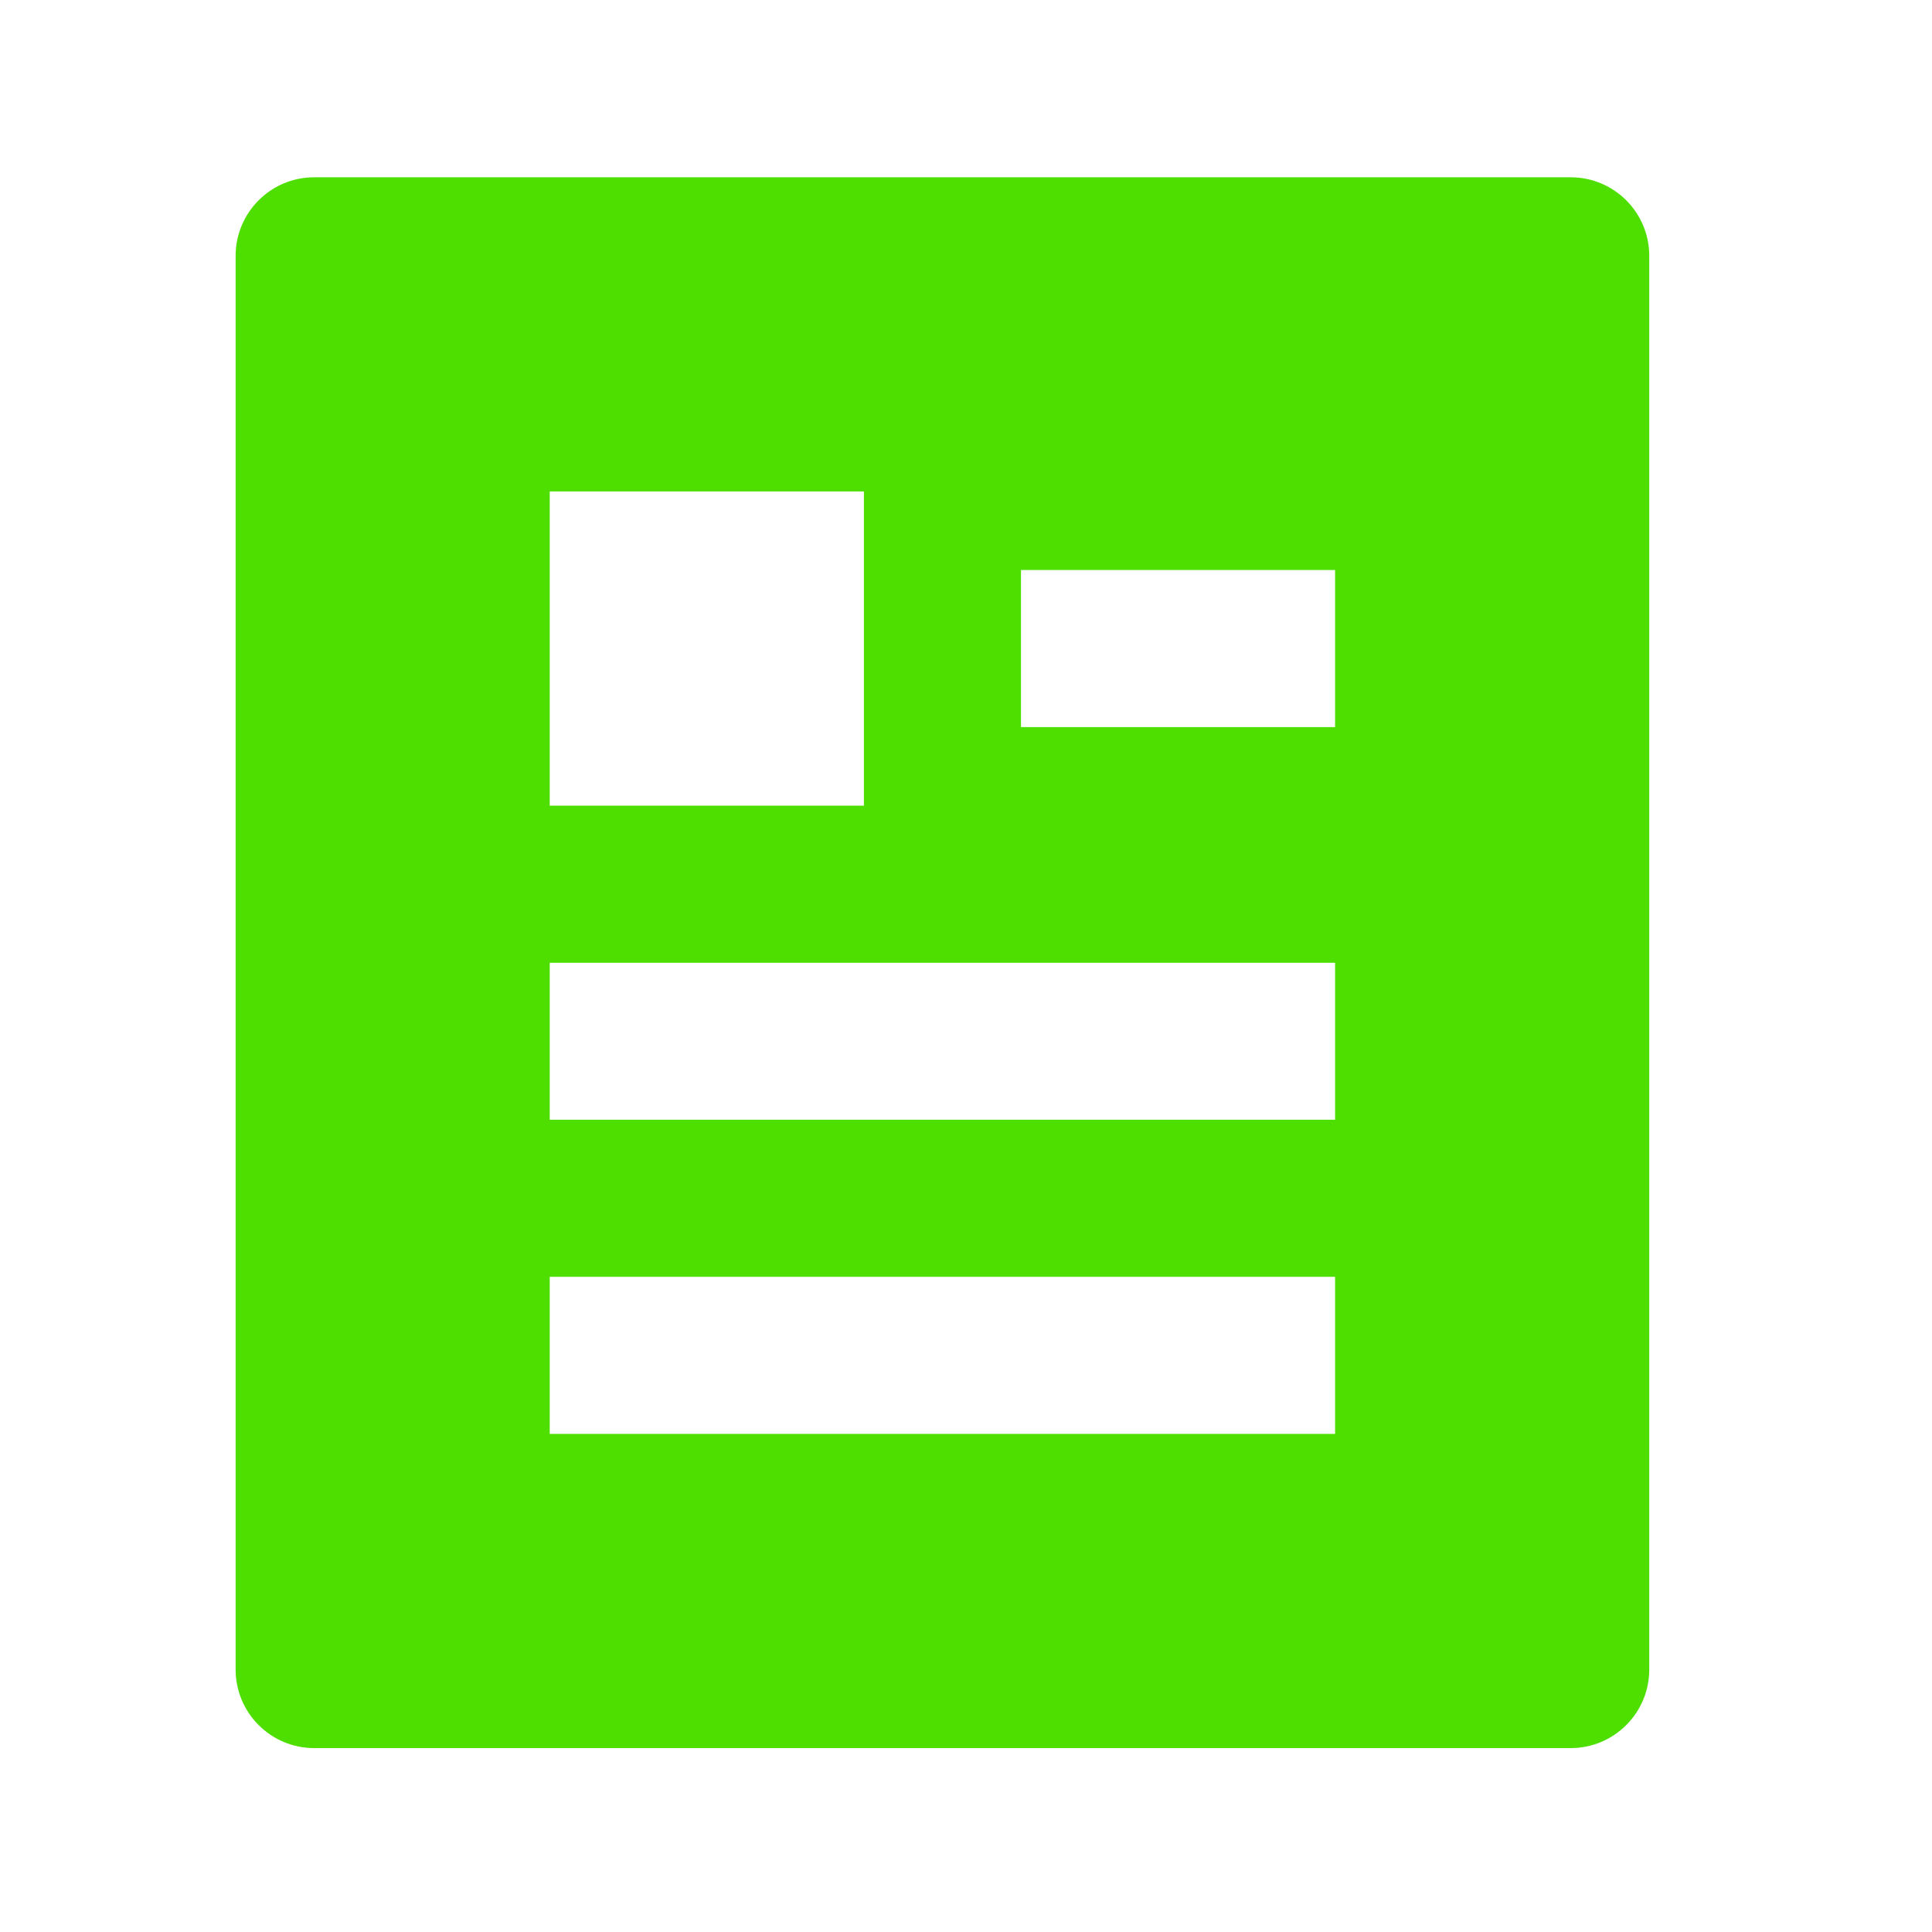 <svg width="26" height="26" viewBox="0 0 26 26" fill="none" xmlns="http://www.w3.org/2000/svg">
<path d="M21.138 23.525H4.228C3.644 23.525 3.171 23.051 3.171 22.468V3.443C3.171 2.86 3.644 2.386 4.228 2.386H21.138C21.722 2.386 22.195 2.86 22.195 3.443V22.468C22.195 23.051 21.722 23.525 21.138 23.525ZM7.398 6.614V10.842H11.626V6.614H7.398ZM7.398 12.956V15.069H17.967V12.956H7.398ZM7.398 17.183V19.297H17.967V17.183H7.398ZM13.74 7.671V9.785H17.967V7.671H13.74Z" fill="#4EDF00"/>
</svg>
